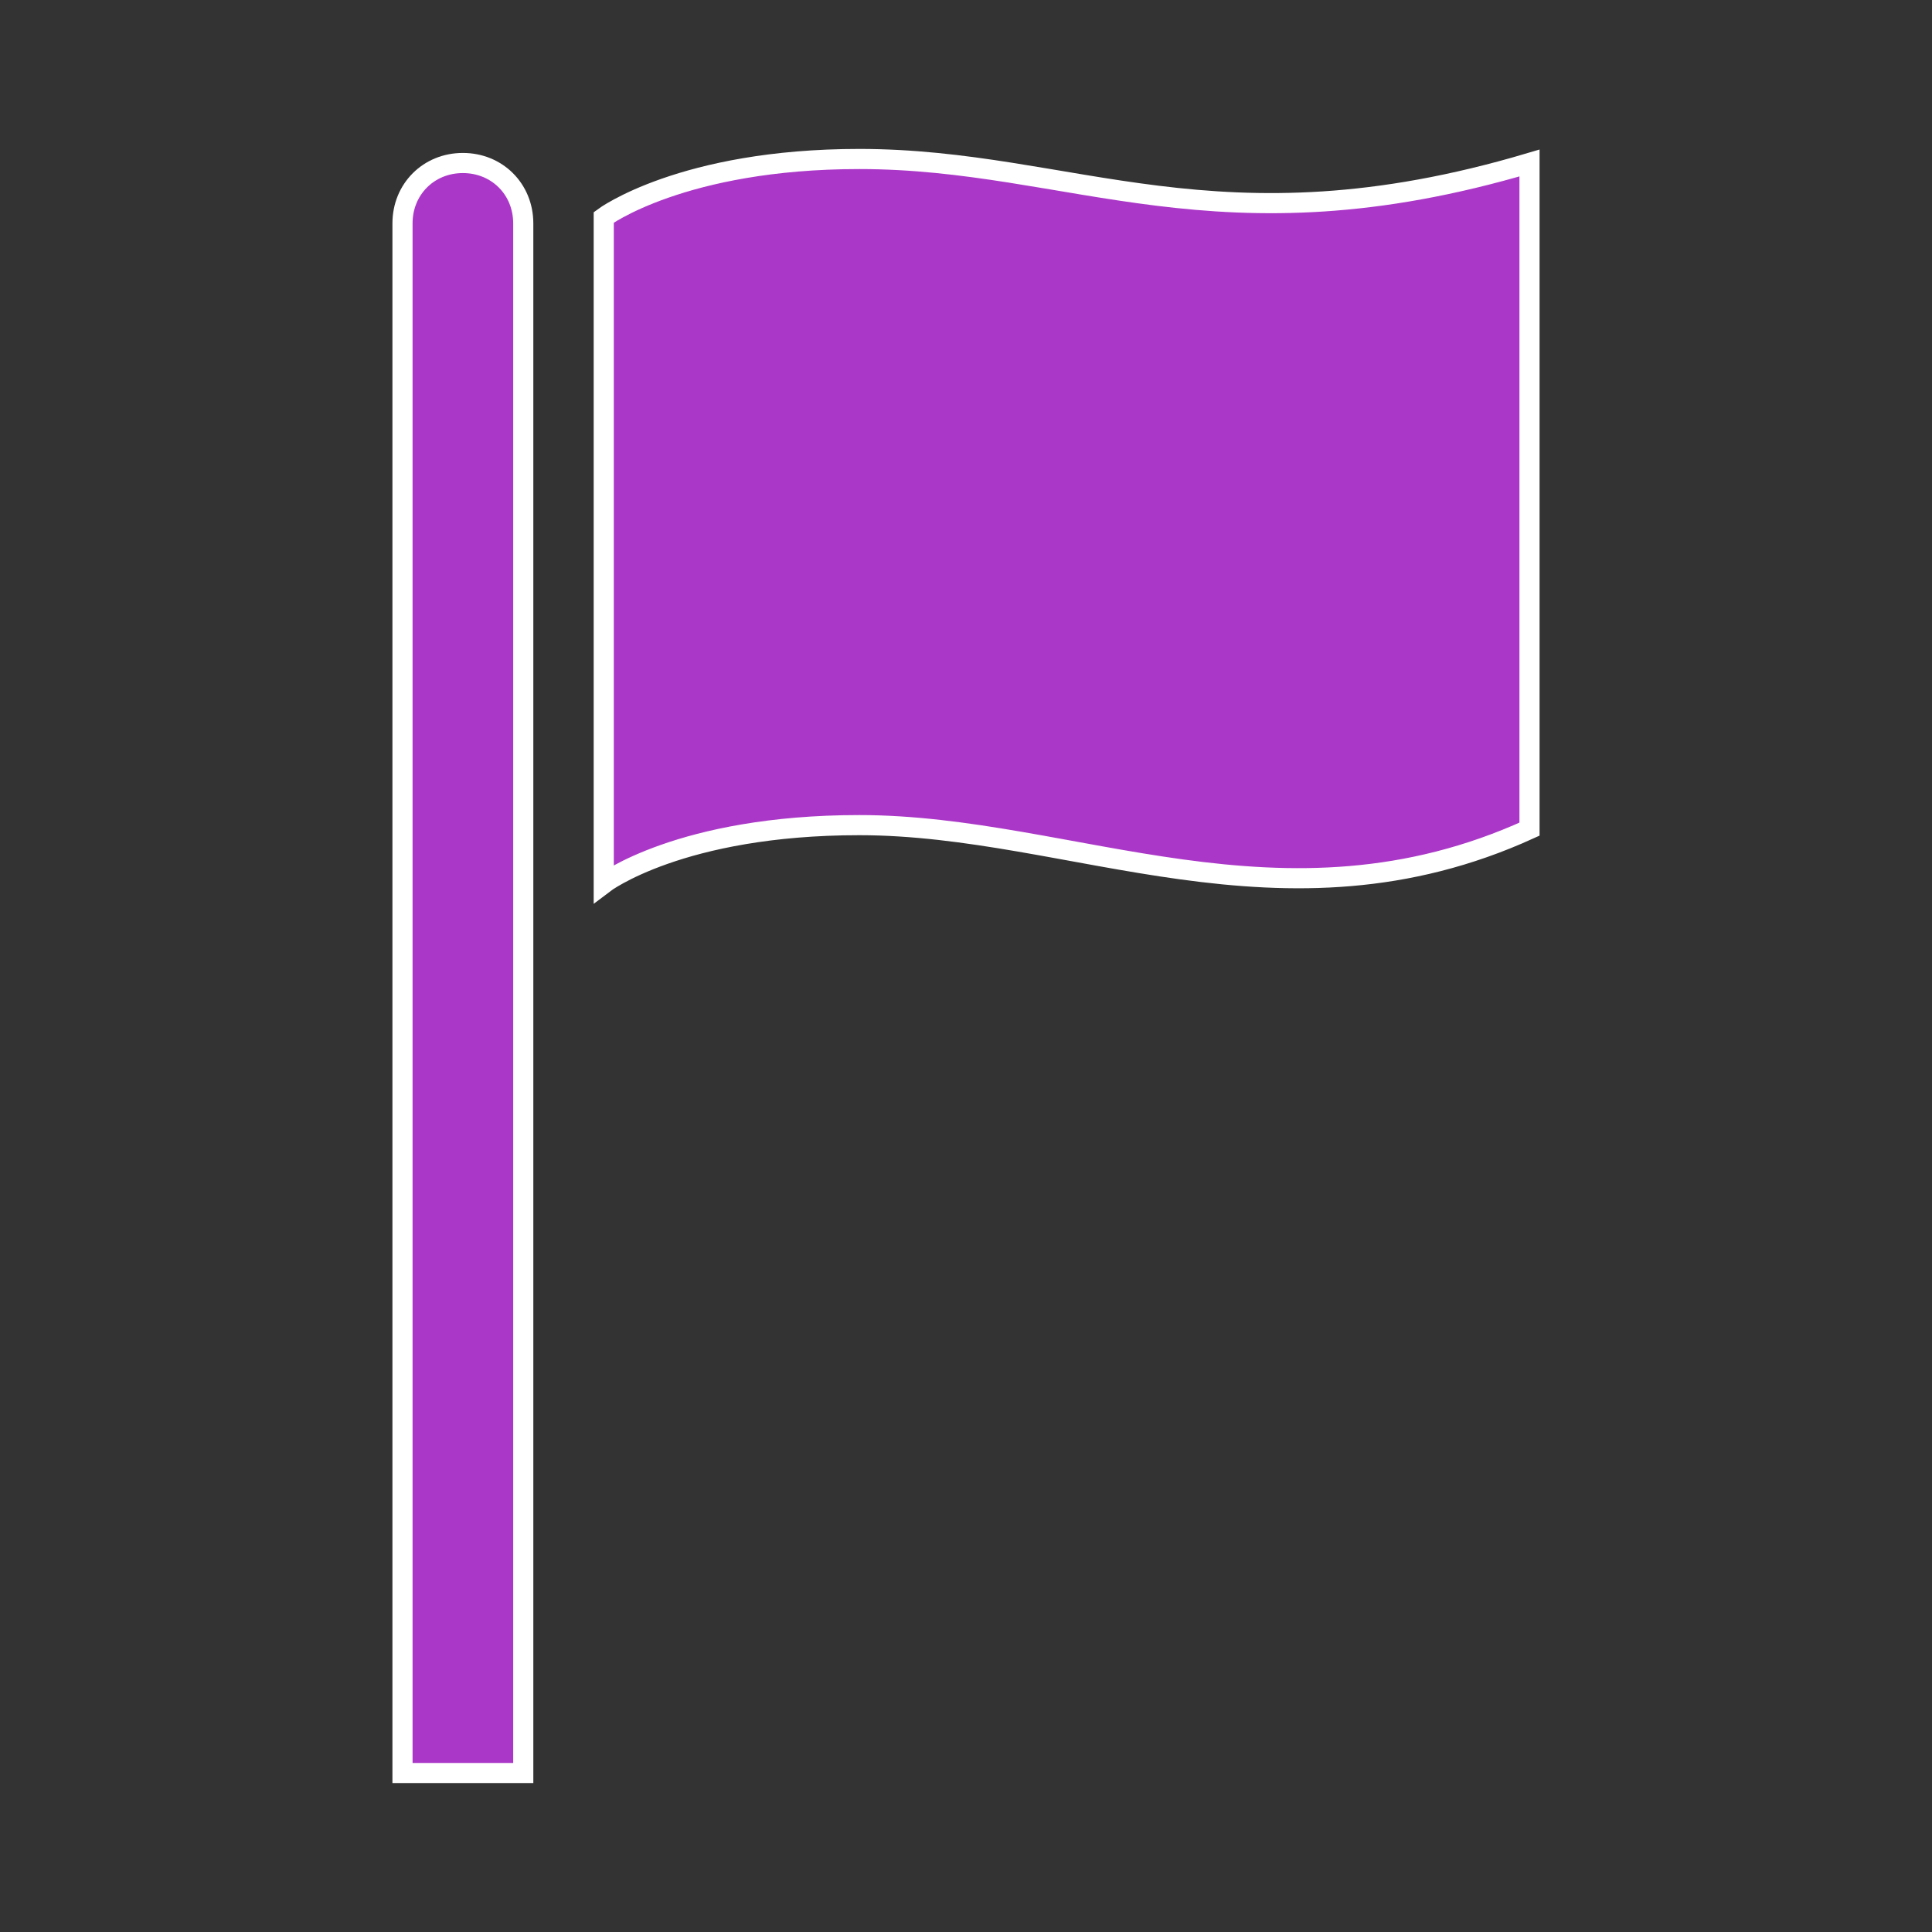 <svg width="129" height="129" xmlns="http://www.w3.org/2000/svg" xmlns:xlink="http://www.w3.org/1999/xlink" xml:space="preserve" overflow="hidden"><rect width="100%" height="100%" fill="#333333" stroke="none"/><defs><clipPath id="clip0"><rect x="305" y="136" width="129" height="129"/></clipPath></defs><g clip-path="url(#clip0)" transform="translate(-305 -136)"><path d="M335.906 146.884C333.622 146.884 331.875 148.631 331.875 150.916L331.875 254.384 339.938 254.384 339.938 150.916C339.938 148.631 338.191 146.884 335.906 146.884Z" stroke="#FFFFFF" stroke-width="1.344" fill="#AB37C8"/><path d="M362.378 146.616C350.553 146.616 345.312 150.512 345.312 150.512L345.312 194.991C345.312 194.991 350.419 191.094 362.378 191.094 376.622 191.094 390.597 198.887 407.125 191.363L407.125 146.884C386.297 153.066 376.622 146.616 362.378 146.616Z" stroke="#FFFFFF" stroke-width="1.344" fill="#AB37C8"/></g></svg>